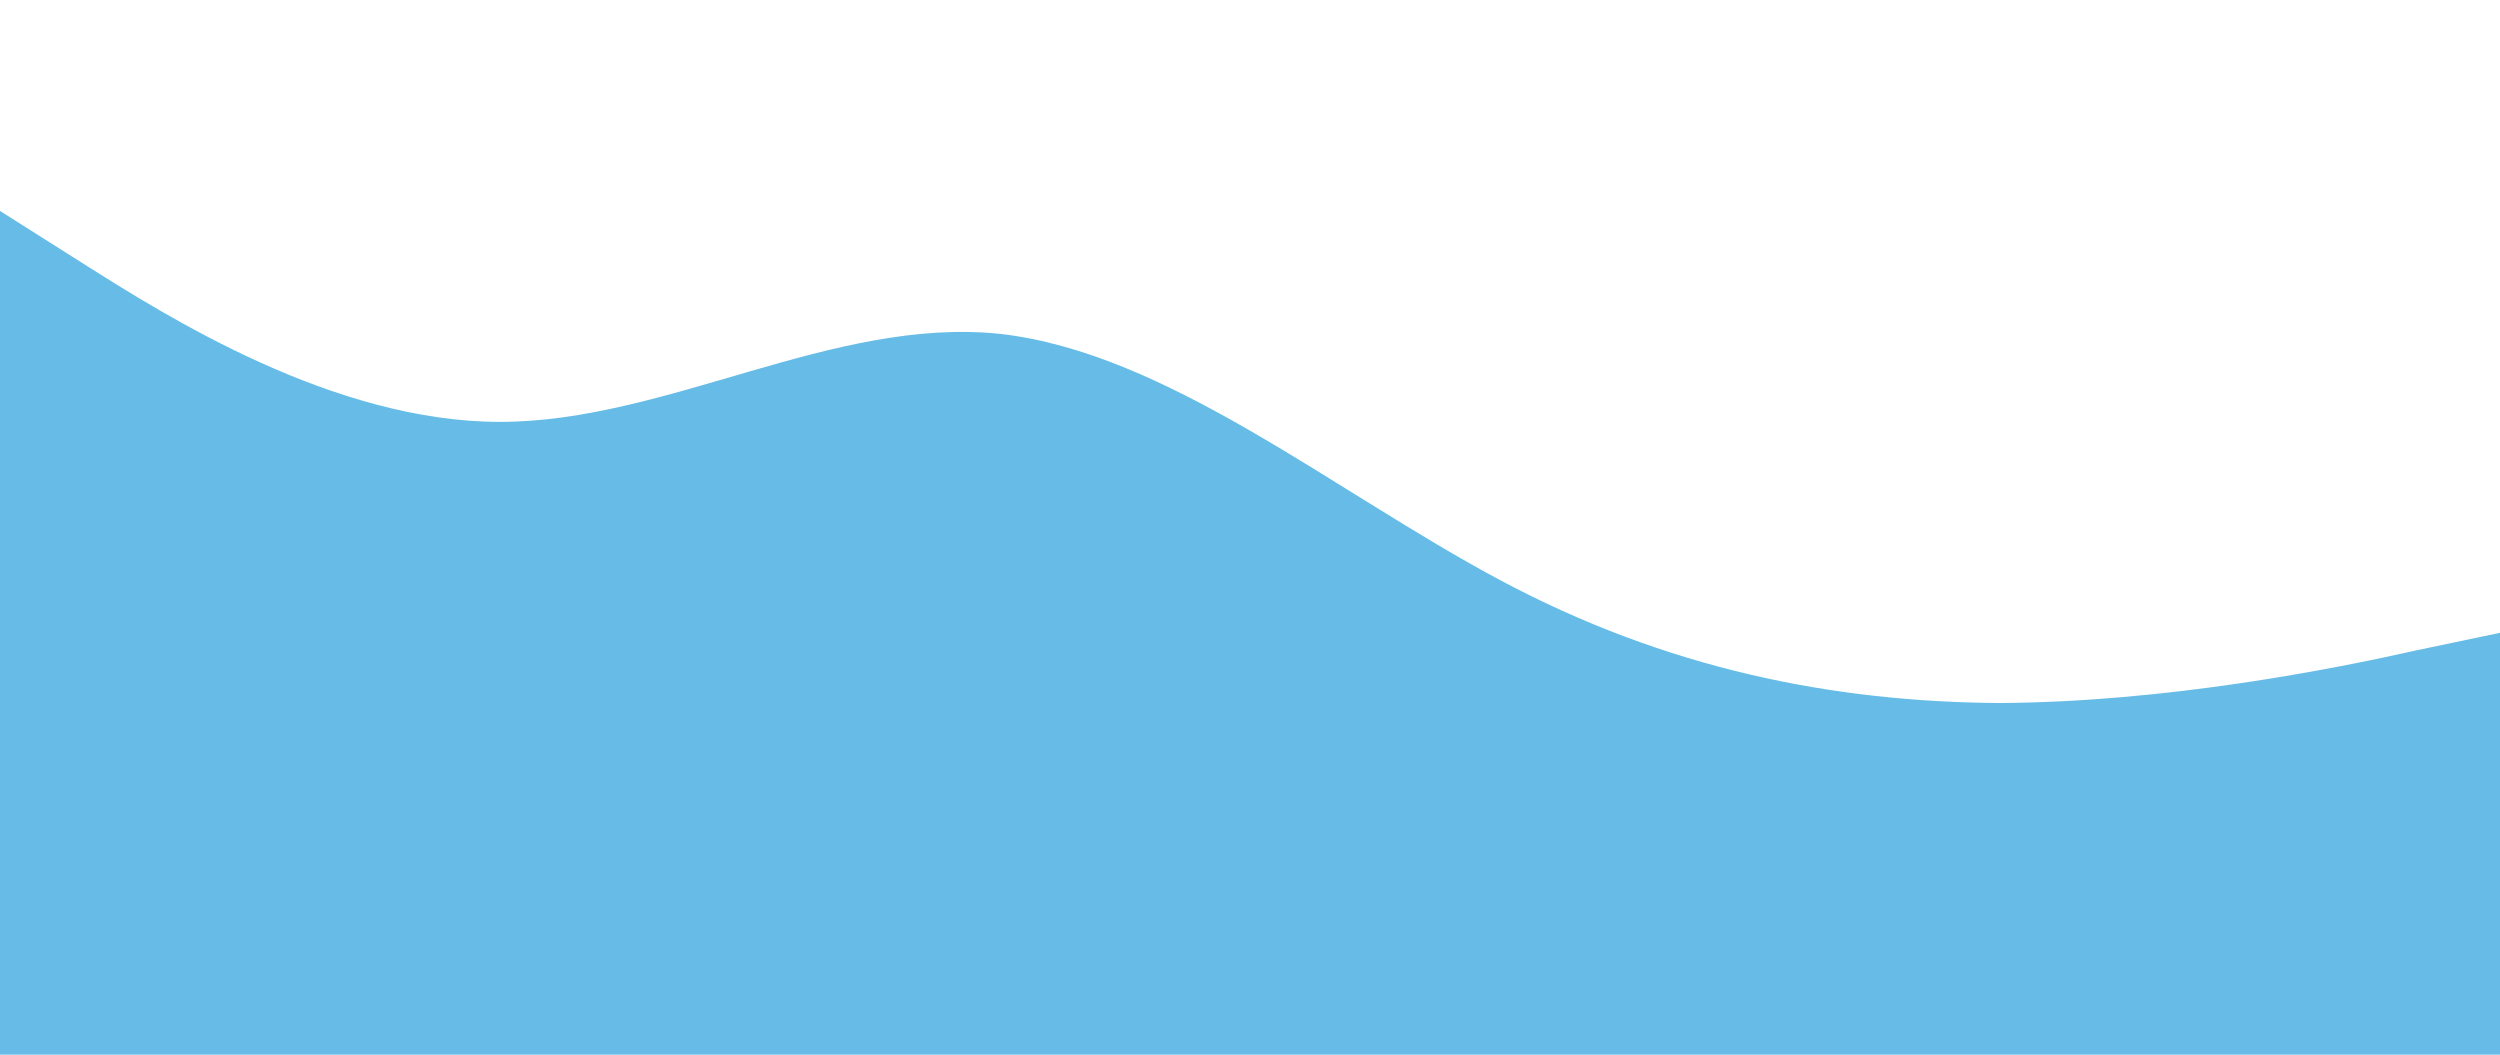<svg width="320" height="135" viewBox="0 0 320 135" fill="none" xmlns="http://www.w3.org/2000/svg">
<path d="M0 27L10.667 33.75C21.333 40.5 42.667 54 64 54C85.333 54 106.667 40.5 128 42.736C149.333 45.141 170.667 62.859 192 74.25C213.333 85.641 234.667 89.859 256 89.986C277.333 89.859 298.667 85.641 309.333 83.236L320 81V135H309.333C298.667 135 277.333 135 256 135C234.667 135 213.333 135 192 135C170.667 135 149.333 135 128 135C106.667 135 85.333 135 64 135C42.667 135 21.333 135 10.667 135H0V27Z" fill="#66BCE6"/>
</svg>
